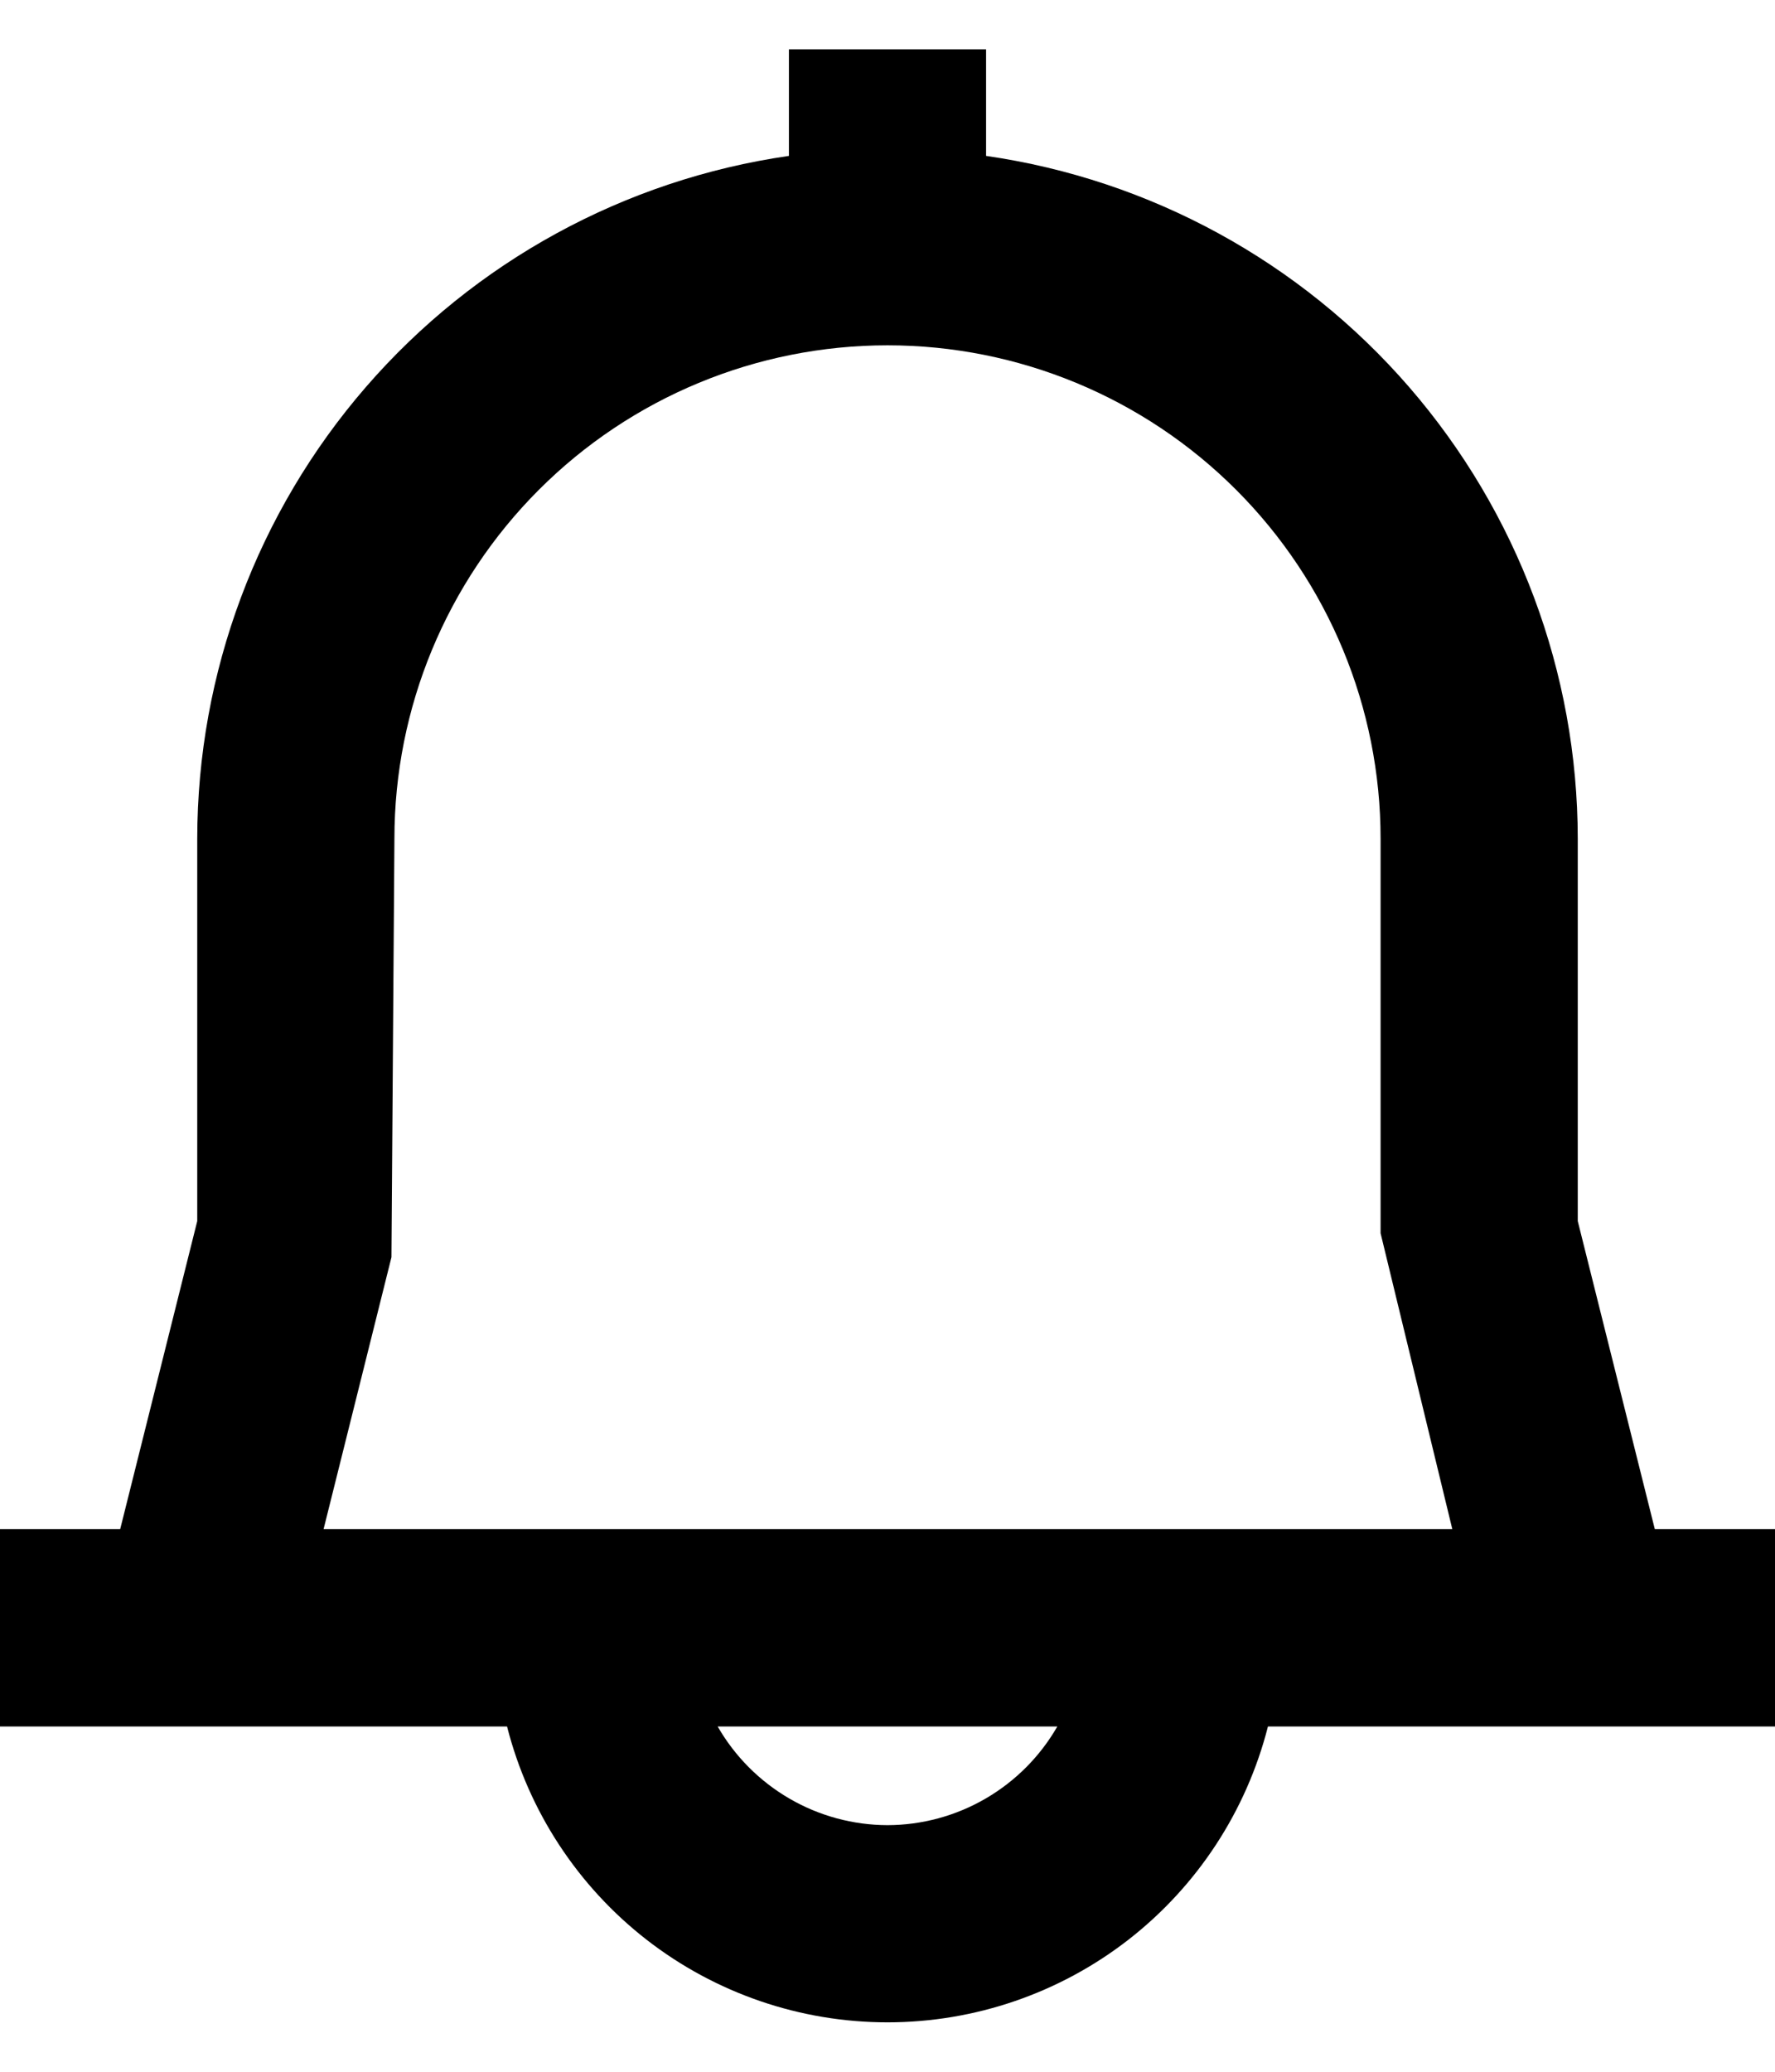 <svg width="24" height="28" viewBox="0 0 24 28" fill="none" xmlns="http://www.w3.org/2000/svg">
    <path
        d="M24 20.667H22.375L21.333 16.503V11.334C21.331 9.091 20.521 6.925 19.052 5.23C17.583 3.536 15.553 2.427 13.333 2.107V0.667H10.667V2.107C8.447 2.427 6.417 3.536 4.948 5.23C3.479 6.925 2.669 9.091 2.667 11.334V16.503L1.625 20.667H0V23.334H6.856C7.147 24.477 7.811 25.491 8.742 26.215C9.674 26.939 10.82 27.332 12 27.332C13.18 27.332 14.326 26.939 15.258 26.215C16.189 25.491 16.853 24.477 17.144 23.334H24V20.667ZM5.293 16.991L5.333 11.334C5.333 9.566 6.036 7.87 7.286 6.62C8.536 5.369 10.232 4.667 12 4.667C13.768 4.667 15.464 5.369 16.714 6.62C17.964 7.87 18.667 9.566 18.667 11.334V16.667L19.637 20.667H4.375L5.293 16.991ZM12 24.667C11.534 24.666 11.076 24.542 10.674 24.308C10.271 24.074 9.936 23.738 9.704 23.334H14.296C14.064 23.738 13.729 24.074 13.326 24.308C12.924 24.542 12.466 24.666 12 24.667Z"
        fill="black" />
</svg>